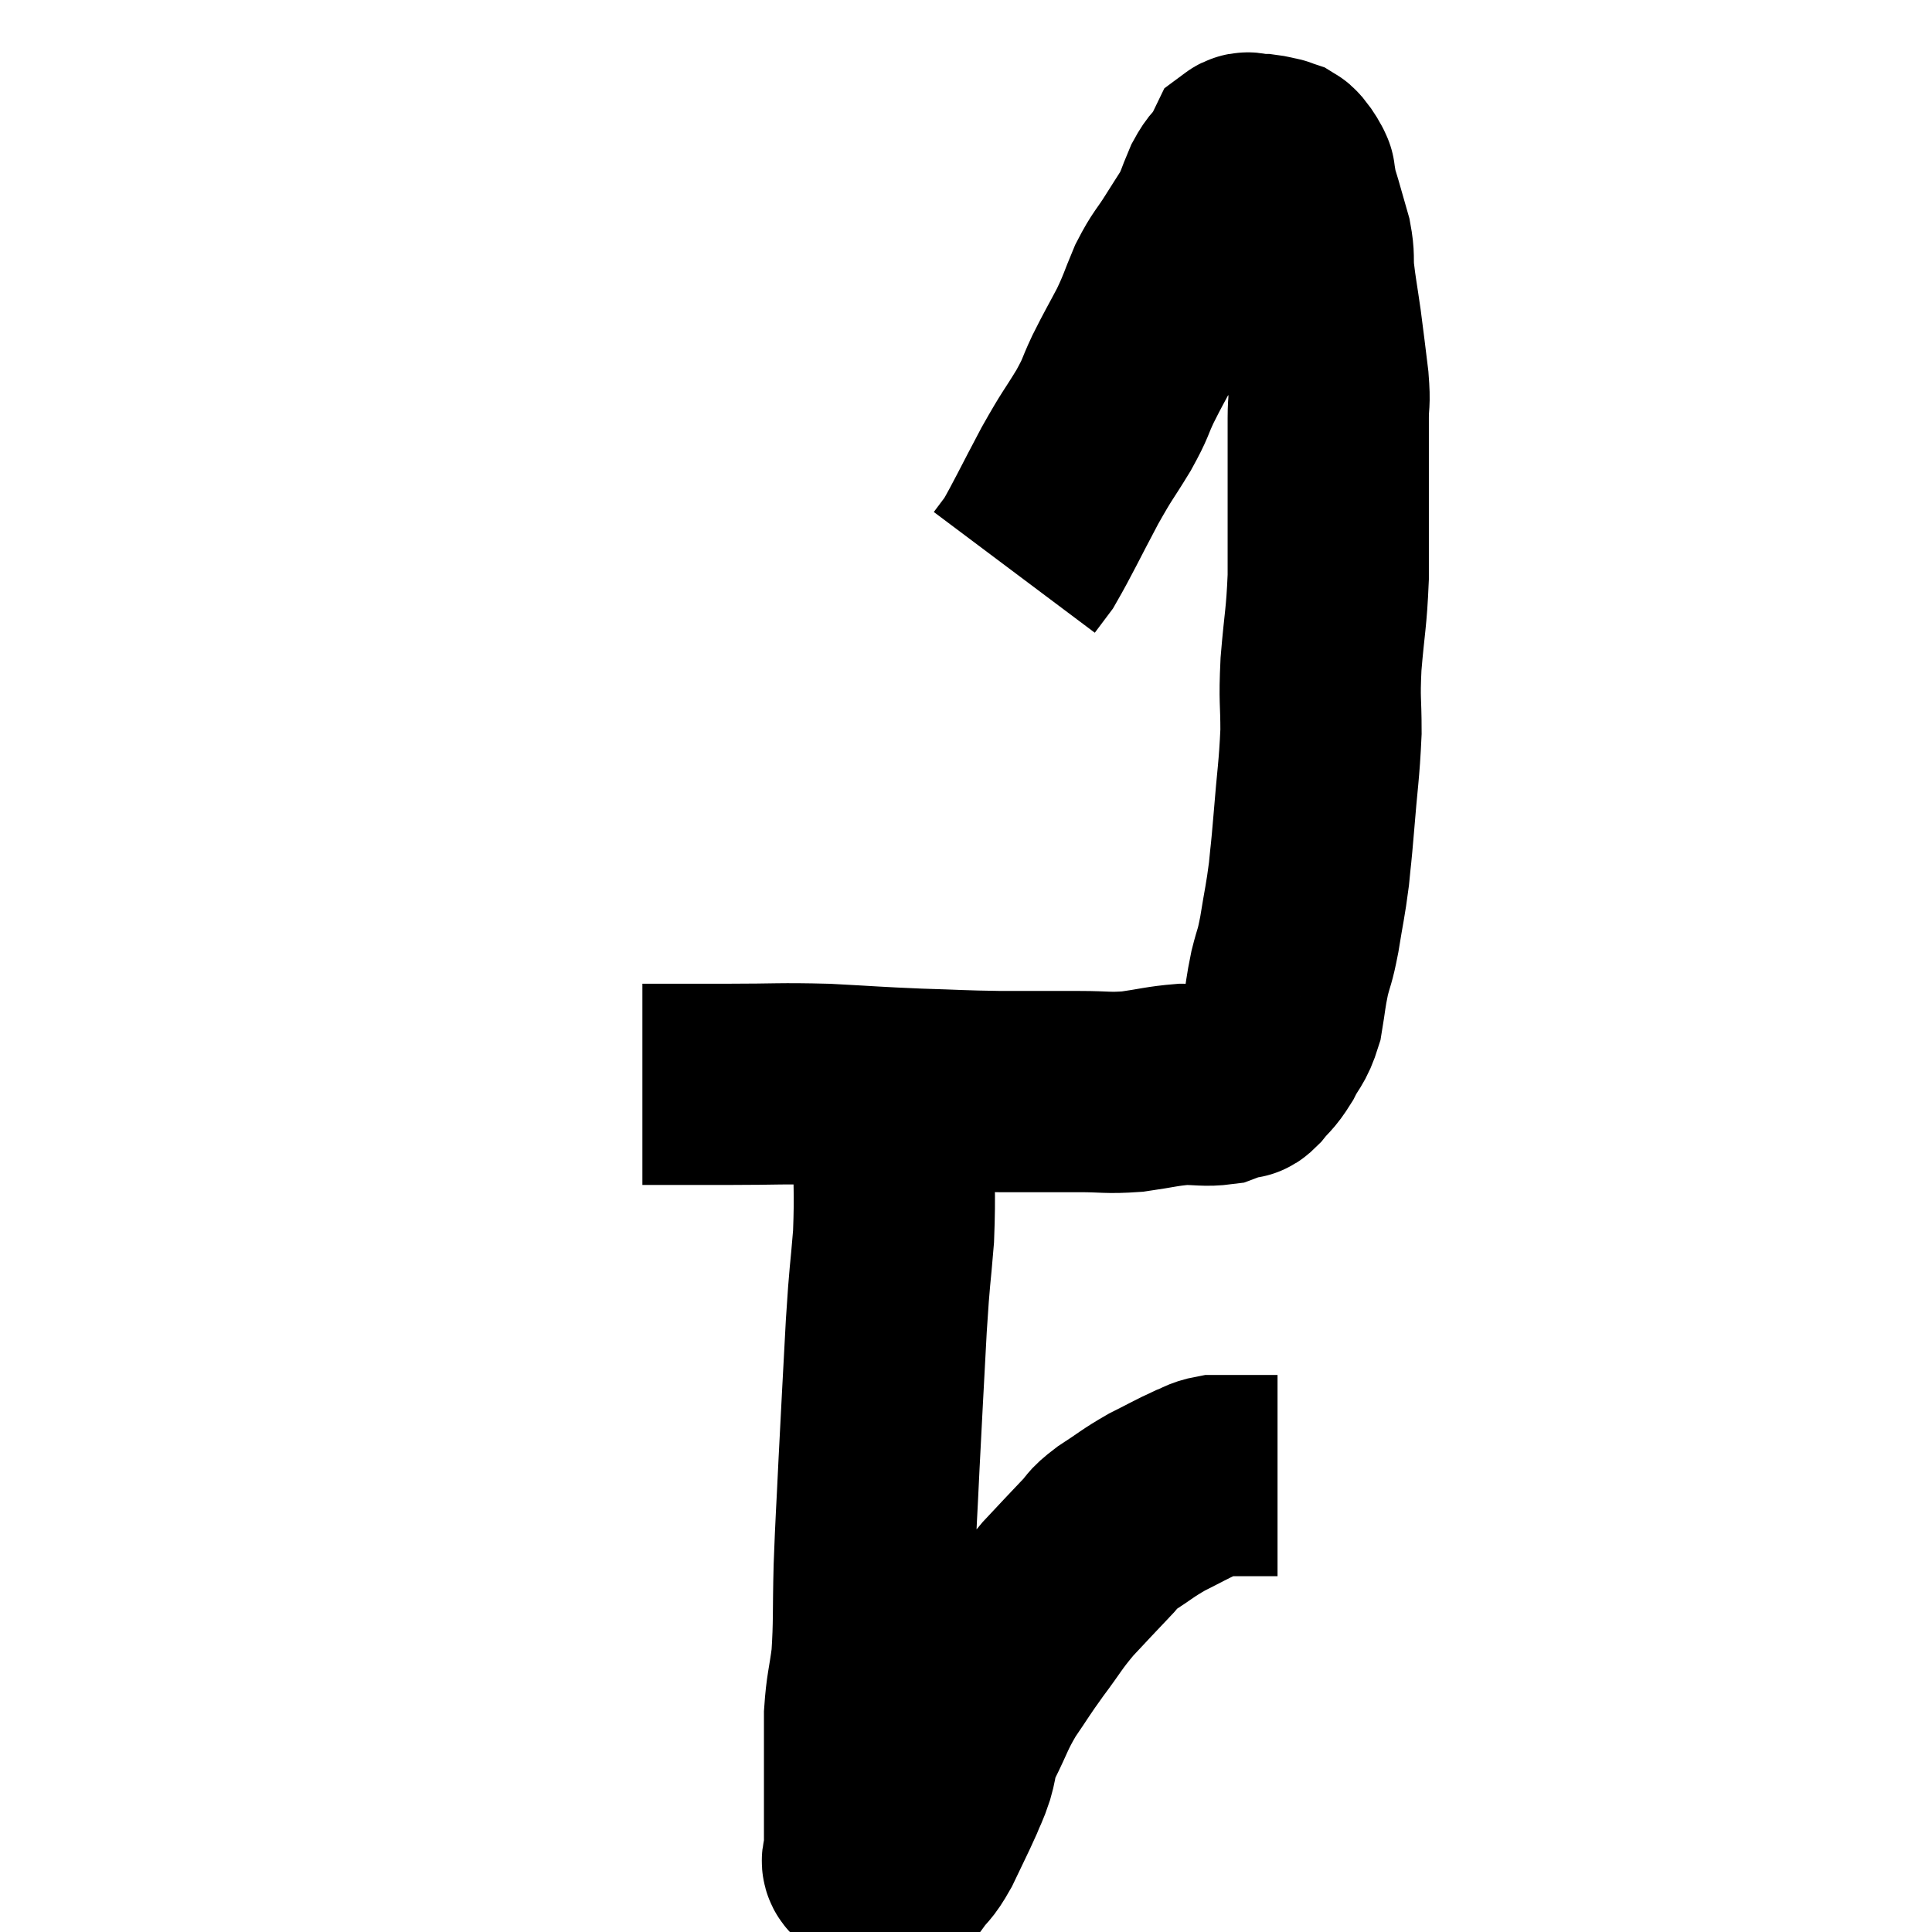 <svg width="48" height="48" viewBox="0 0 48 48" xmlns="http://www.w3.org/2000/svg"><path d="M 15.96 26.94 C 17.04 26.94, 16.98 26.94, 18.12 26.94 C 19.32 26.94, 19.35 26.91, 20.52 26.94 C 21.66 27, 21.72 27.015, 22.8 27.06 C 23.82 27.09, 23.835 27.105, 24.84 27.12 C 25.83 27.12, 25.995 27.12, 26.82 27.12 C 27.48 27.12, 27.495 27.165, 28.14 27.12 C 28.77 27.03, 28.86 26.985, 29.4 26.94 C 29.85 26.94, 29.955 26.985, 30.3 26.94 C 30.54 26.85, 30.615 26.82, 30.78 26.76 C 30.87 26.73, 30.795 26.865, 30.96 26.7 C 31.2 26.4, 31.215 26.46, 31.44 26.1 C 31.65 25.68, 31.71 25.74, 31.86 25.26 C 31.95 24.72, 31.935 24.69, 32.04 24.18 C 32.16 23.7, 32.16 23.835, 32.28 23.22 C 32.4 22.47, 32.43 22.41, 32.52 21.72 C 32.58 21.09, 32.565 21.345, 32.64 20.46 C 32.73 19.32, 32.775 19.17, 32.82 18.18 C 32.82 17.34, 32.775 17.46, 32.82 16.5 C 32.91 15.42, 32.955 15.39, 33 14.34 C 33 13.32, 33 13.29, 33 12.3 C 33 11.34, 33 11.085, 33 10.38 C 33 9.93, 33.045 10.065, 33 9.48 C 32.91 8.76, 32.91 8.715, 32.82 8.04 C 32.73 7.41, 32.7 7.29, 32.64 6.78 C 32.61 6.39, 32.655 6.405, 32.58 6 C 32.46 5.58, 32.43 5.475, 32.34 5.16 C 32.28 4.95, 32.265 4.935, 32.22 4.74 C 32.19 4.56, 32.175 4.47, 32.16 4.38 C 32.16 4.38, 32.175 4.41, 32.16 4.38 C 32.13 4.32, 32.145 4.335, 32.1 4.26 C 32.04 4.17, 32.04 4.155, 31.98 4.08 C 31.92 4.02, 31.935 4.005, 31.86 3.96 C 31.77 3.93, 31.725 3.915, 31.68 3.9 C 31.68 3.9, 31.755 3.915, 31.68 3.9 C 31.53 3.87, 31.5 3.855, 31.38 3.84 C 31.29 3.84, 31.32 3.84, 31.2 3.84 C 31.05 3.84, 31.02 3.75, 30.9 3.84 C 30.81 4.02, 30.855 3.99, 30.72 4.2 C 30.54 4.44, 30.54 4.35, 30.36 4.68 C 30.18 5.1, 30.195 5.145, 30 5.52 C 29.79 5.85, 29.835 5.775, 29.58 6.18 C 29.28 6.66, 29.25 6.615, 28.98 7.14 C 28.74 7.71, 28.77 7.71, 28.5 8.28 C 28.2 8.85, 28.17 8.88, 27.9 9.42 C 27.66 9.93, 27.75 9.84, 27.42 10.44 C 27 11.13, 27.045 10.995, 26.58 11.82 C 26.07 12.78, 25.905 13.14, 25.56 13.74 C 25.38 13.98, 25.29 14.1, 25.2 14.22 L 25.2 14.22" fill="none" stroke="black" stroke-width="5"></path><path d="M 22.2 27.18 C 22.2 27.69, 22.2 27.315, 22.2 28.2 C 22.2 29.46, 22.245 29.535, 22.2 30.72 C 22.11 31.83, 22.11 31.53, 22.02 32.94 C 21.93 34.65, 21.915 34.86, 21.84 36.36 C 21.78 37.65, 21.765 37.725, 21.72 38.94 C 21.69 40.08, 21.72 40.305, 21.66 41.22 C 21.57 41.91, 21.525 41.94, 21.48 42.6 C 21.48 43.23, 21.48 43.35, 21.48 43.86 C 21.48 44.25, 21.48 44.265, 21.48 44.64 C 21.48 45, 21.48 45.09, 21.48 45.36 C 21.48 45.54, 21.48 45.555, 21.48 45.72 C 21.48 45.87, 21.48 45.945, 21.48 46.02 C 21.48 46.02, 21.48 45.945, 21.48 46.02 C 21.48 46.17, 21.36 46.23, 21.48 46.32 C 21.72 46.35, 21.765 46.365, 21.96 46.38 C 22.11 46.38, 22.185 46.38, 22.26 46.38 C 22.26 46.38, 22.215 46.38, 22.26 46.38 C 22.35 46.38, 22.275 46.545, 22.44 46.38 C 22.68 46.05, 22.665 46.17, 22.92 45.72 C 23.19 45.15, 23.265 45.015, 23.46 44.58 C 23.58 44.28, 23.58 44.34, 23.7 43.98 C 23.82 43.56, 23.715 43.68, 23.94 43.14 C 24.27 42.48, 24.24 42.435, 24.6 41.82 C 24.99 41.25, 24.96 41.265, 25.38 40.68 C 25.83 40.08, 25.815 40.035, 26.28 39.48 C 26.76 38.97, 26.88 38.835, 27.24 38.46 C 27.48 38.22, 27.345 38.265, 27.72 37.98 C 28.23 37.65, 28.245 37.605, 28.74 37.32 C 29.22 37.08, 29.34 37.005, 29.7 36.84 C 29.94 36.75, 29.94 36.705, 30.18 36.66 C 30.42 36.66, 30.39 36.66, 30.66 36.66 C 30.96 36.66, 31.035 36.66, 31.26 36.66 C 31.41 36.66, 31.44 36.66, 31.56 36.66 C 31.65 36.66, 31.695 36.66, 31.74 36.66 L 31.74 36.66" fill="none" stroke="black" stroke-width="5"></path></svg>